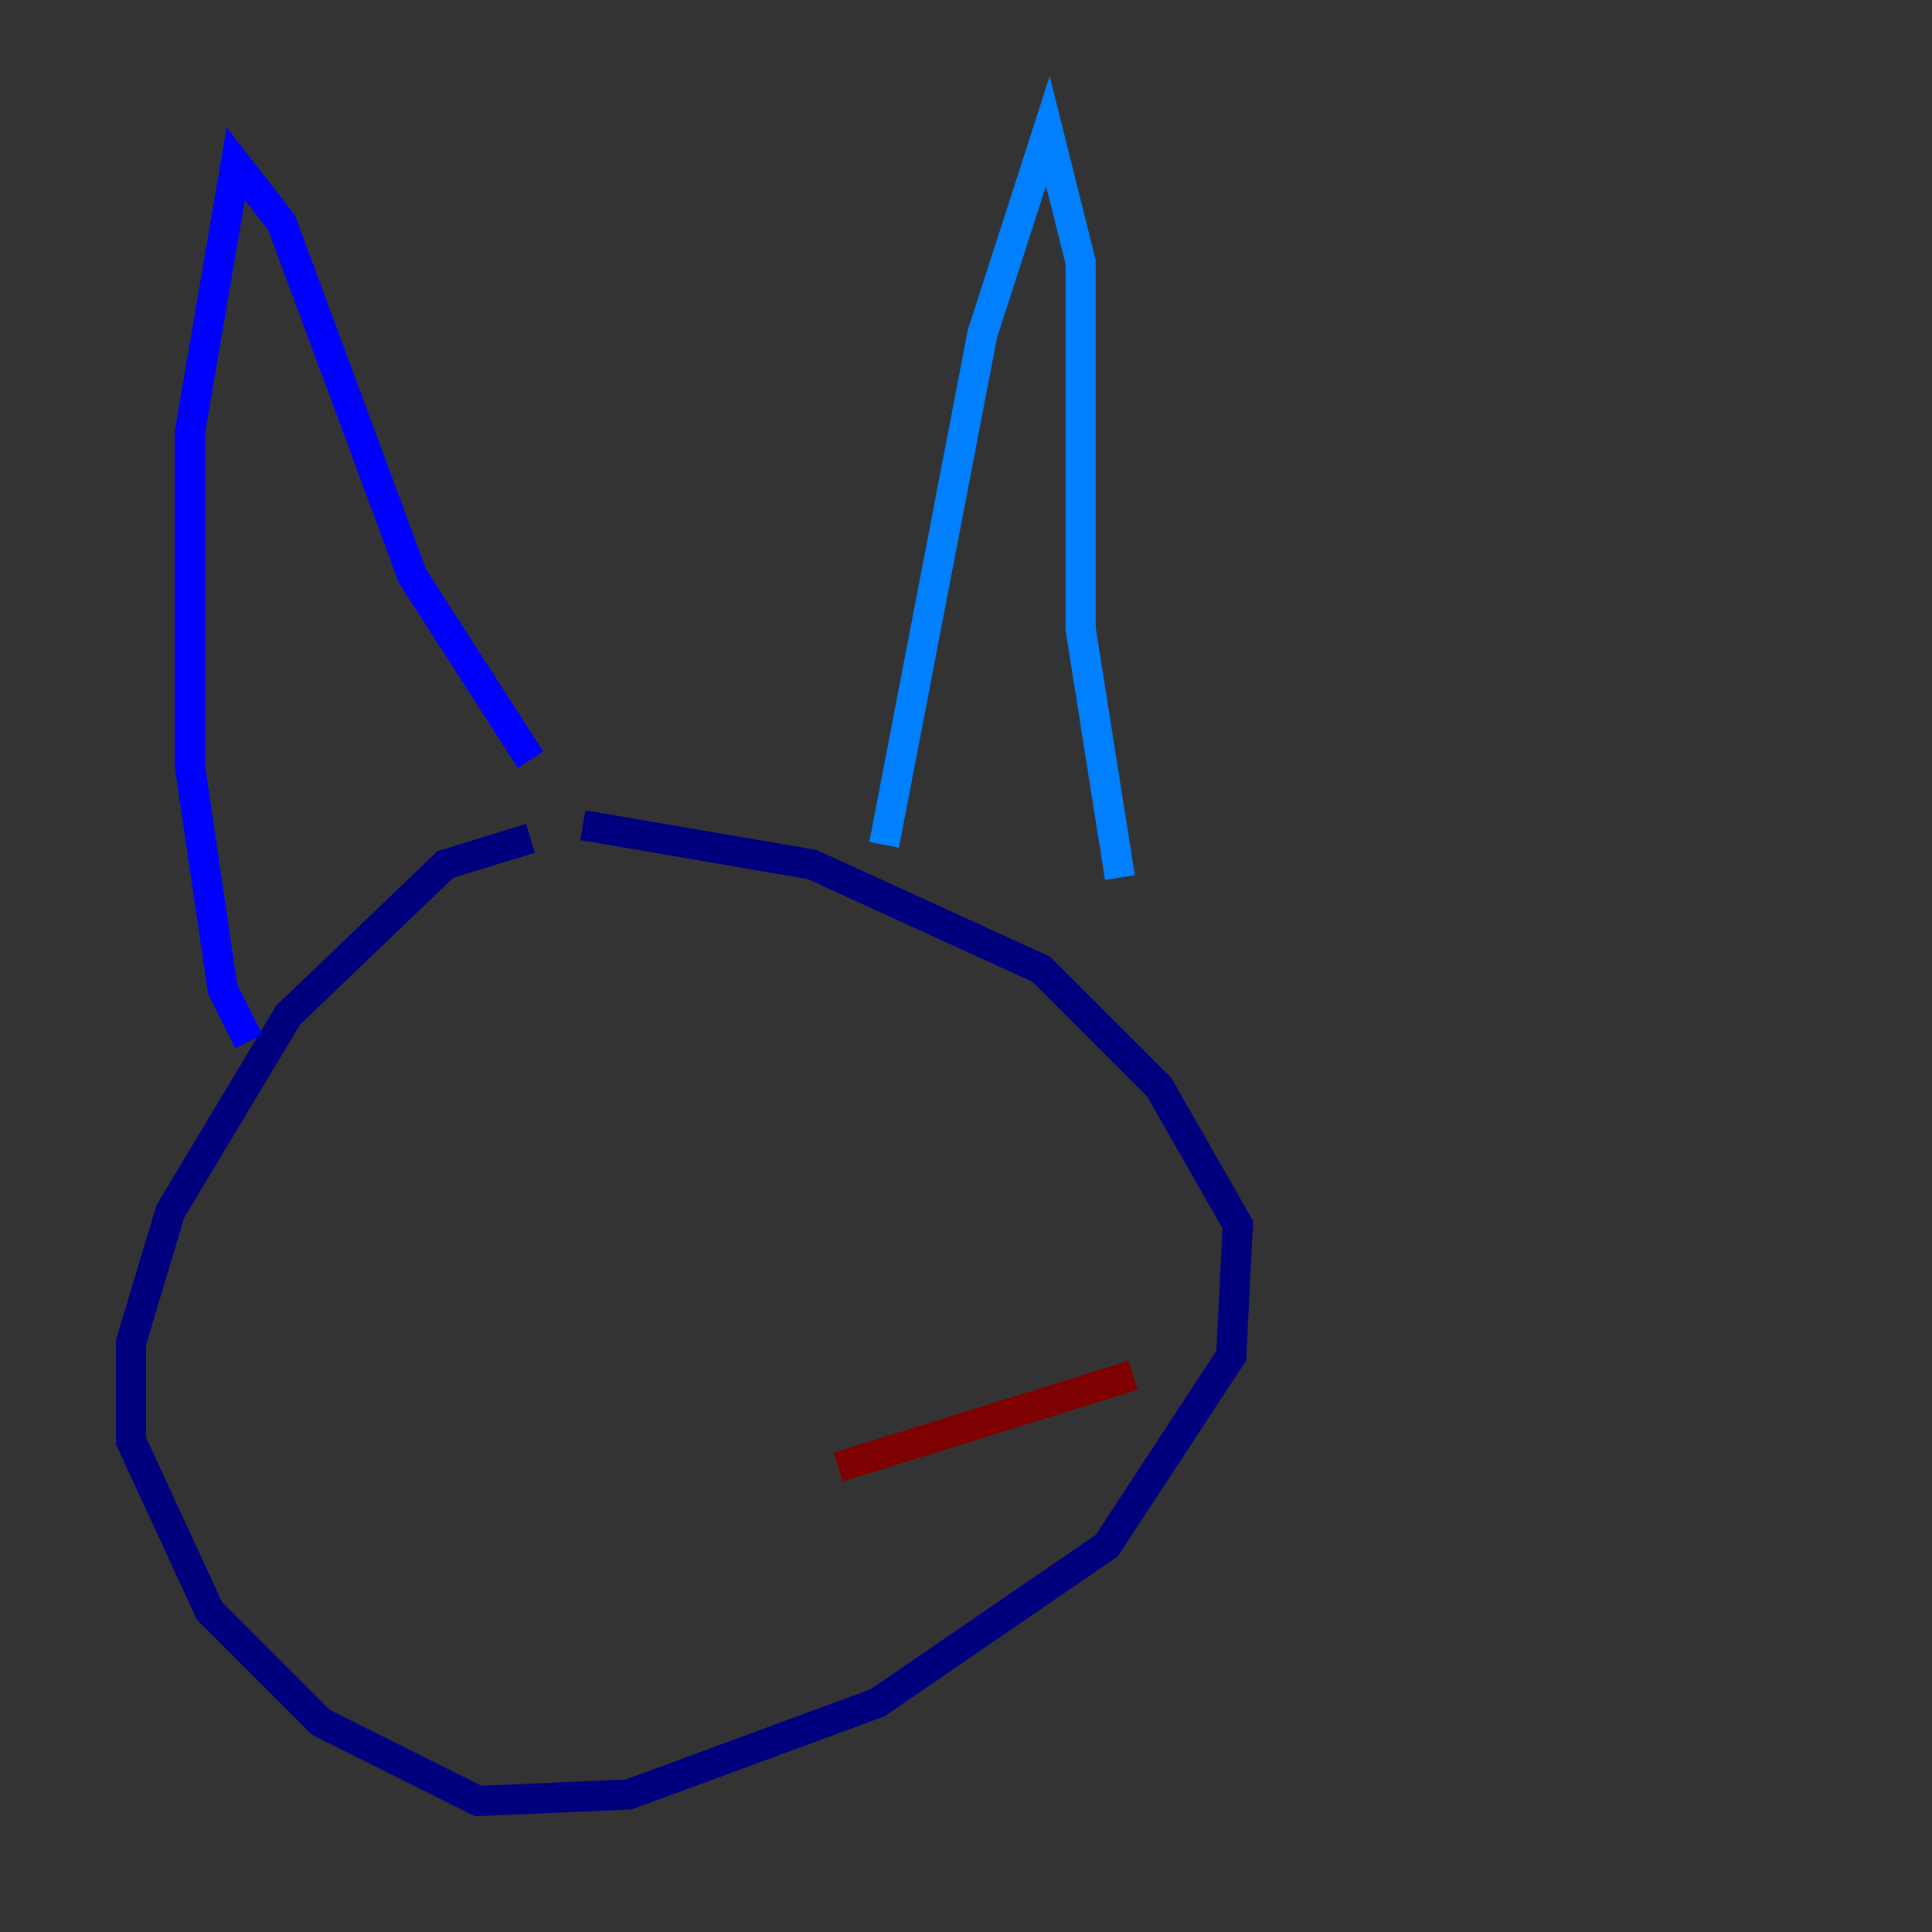 <?xml version="1.0" encoding="utf-8" ?>
<svg baseProfile="tiny" height="128" version="1.2" viewBox="0,0,128,128" width="128" xmlns="http://www.w3.org/2000/svg" xmlns:ev="http://www.w3.org/2001/xml-events" xmlns:xlink="http://www.w3.org/1999/xlink"><rect x="0" y="0" width="128" height="128" fill="#333333" stroke="none"/><defs /><polyline fill="none" points="35.146,55.539 29.505,57.275 19.091,67.254 11.281,80.271 8.678,88.949 8.678,95.458 13.885,106.739 21.261,114.115 31.675,119.322 41.654,118.888 58.142,112.814 73.329,102.4 81.573,89.817 82.007,81.139 76.8,72.027 68.99,64.217 53.803,57.275 38.617,54.671" stroke="#00007f" stroke-width="2" /><polyline fill="none" points="16.488,68.99 14.752,65.519 12.583,50.766 12.583,28.637 15.62,10.848 18.658,14.752 27.336,38.183 35.146,50.332" stroke="#0000ff" stroke-width="2" /><polyline fill="none" points="58.576,55.973 65.085,22.129 69.424,8.678 71.593,17.356 71.593,41.654 74.197,58.142" stroke="#0080ff" stroke-width="2" /><polyline fill="none" points="33.41,79.837 33.41,79.837" stroke="#15ffe1" stroke-width="2" /><polyline fill="none" points="57.275,78.102 57.275,78.102" stroke="#7cff79" stroke-width="2" /><polyline fill="none" points="26.902,76.8 26.902,76.8" stroke="#e4ff12" stroke-width="2" /><polyline fill="none" points="51.2,79.837 51.2,79.837" stroke="#ff9400" stroke-width="2" /><polyline fill="none" points="26.468,81.139 26.468,81.139" stroke="#ff1d00" stroke-width="2" /><polyline fill="none" points="55.539,97.193 75.064,91.119" stroke="#7f0000" stroke-width="2" /></svg>